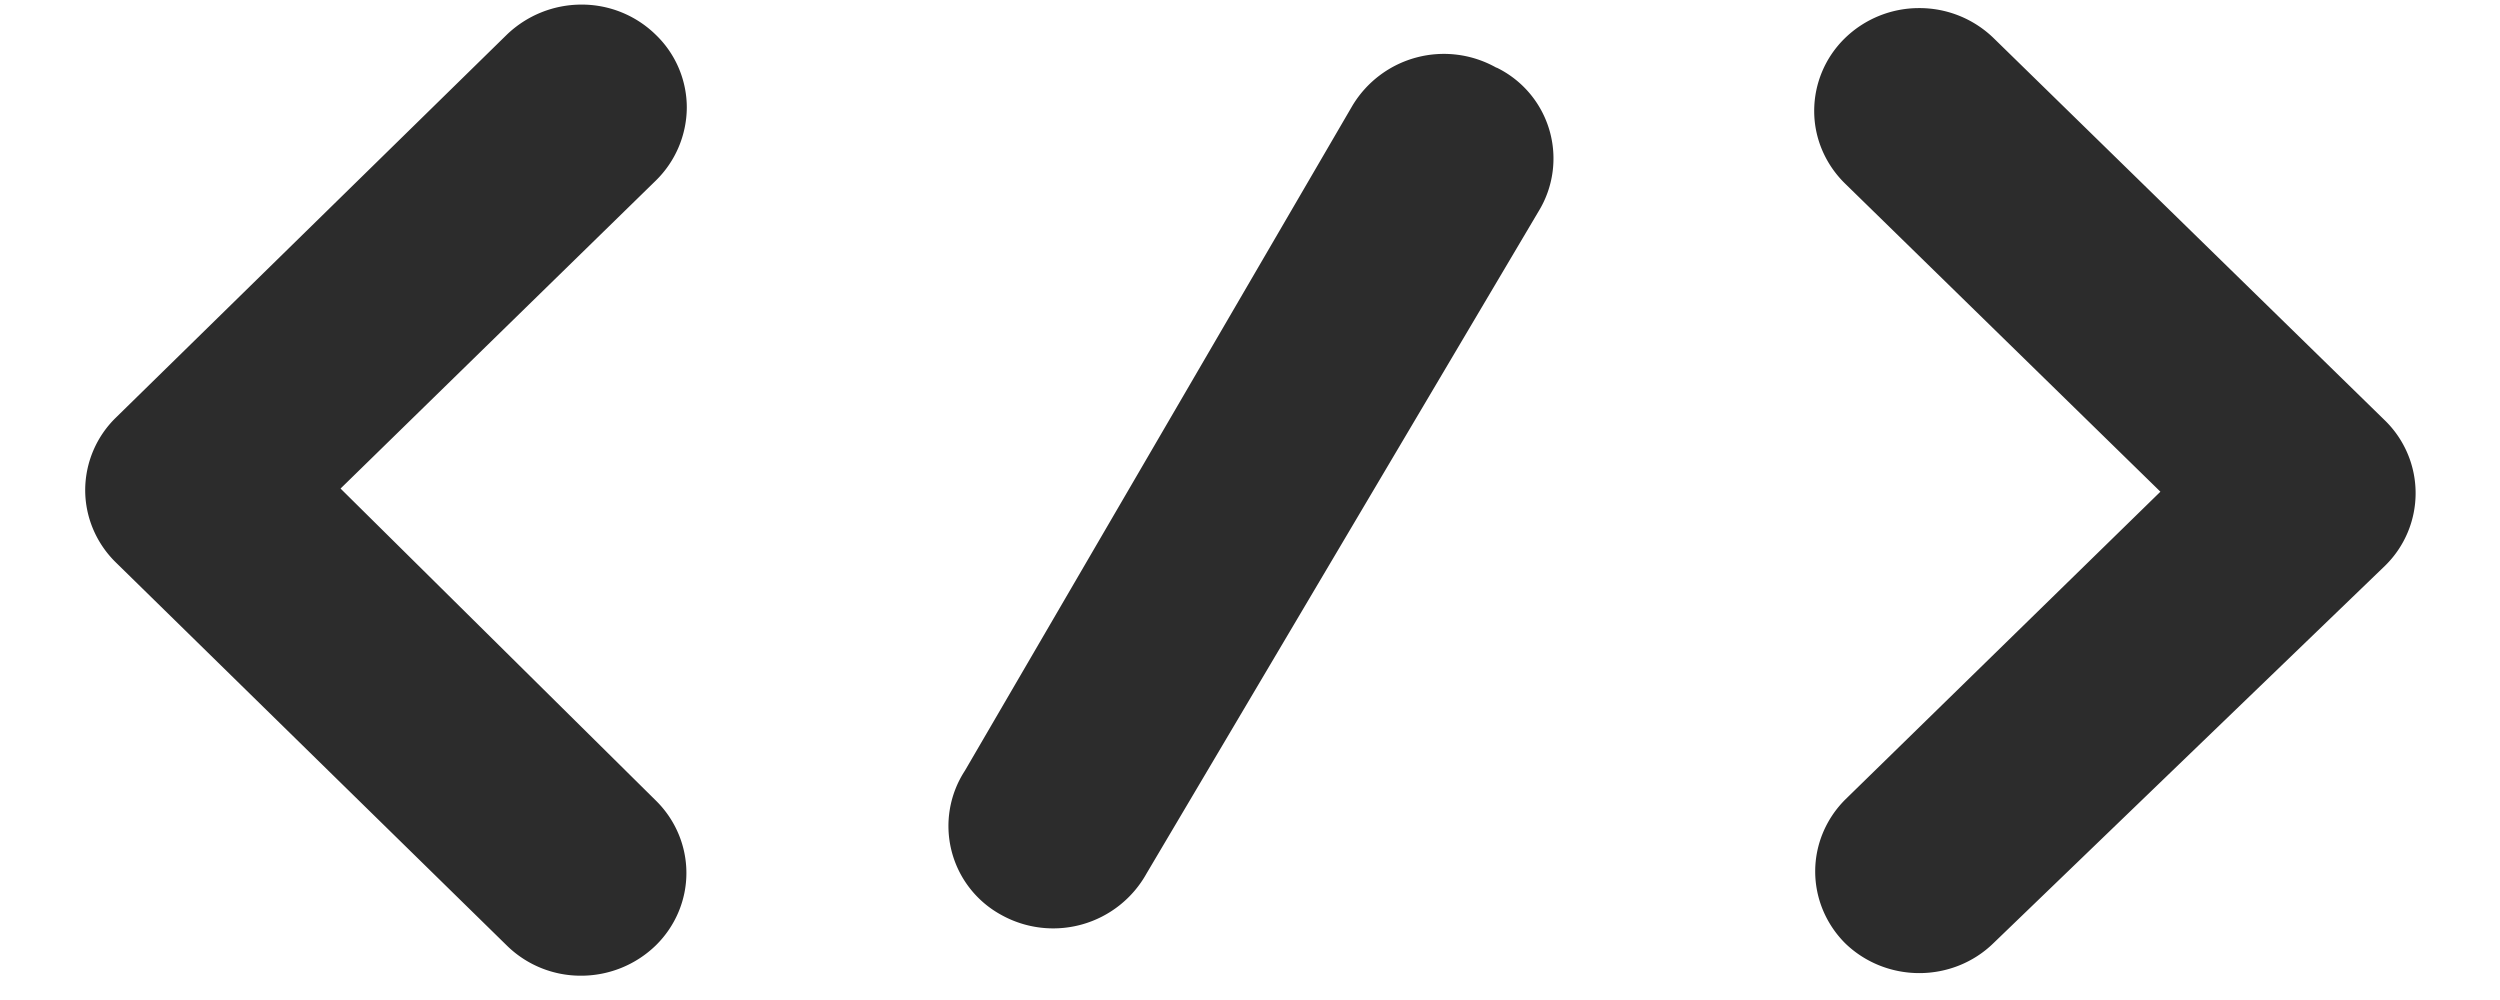 <?xml version="1.0" standalone="no"?><!DOCTYPE svg PUBLIC "-//W3C//DTD SVG 1.1//EN" "http://www.w3.org/Graphics/SVG/1.1/DTD/svg11.dtd"><svg t="1734174808103" class="icon" viewBox="0 0 2560 1024" version="1.1" xmlns="http://www.w3.org/2000/svg" p-id="14213" xmlns:xlink="http://www.w3.org/1999/xlink" width="320" height="128"><path d="M348.774 500.224l322.867-315.392a105.472 105.472 0 0 0 31.642-74.547 103.424 103.424 0 0 0-31.744-74.65 108.237 108.237 0 0 0-76.288-30.925 110.285 110.285 0 0 0-76.39 30.925L118.579 427.725a103.936 103.936 0 0 0-31.334 74.138c0 27.648 11.264 54.374 31.334 74.035l400.282 392.192a107.827 107.827 0 0 0 76.39 31.027 109.773 109.773 0 0 0 76.39-31.13c19.968-19.661 31.232-46.285 31.232-74.035 0-27.853-11.264-54.477-31.232-74.138l-322.867-319.488z m1540.71 465.715c20.173 19.558 47.411 30.515 75.878 30.515 28.467 0 55.706-10.957 75.776-30.515l401.408-386.867a103.936 103.936 0 0 0 0-148.173l-401.408-392.192a108.954 108.954 0 0 0-76.186-30.413c-28.467 0-55.808 11.264-75.981 31.027a104.038 104.038 0 0 0-31.232 74.445c0 27.955 11.571 54.682 31.744 74.342l322.765 315.392-322.765 315.29c-19.661 19.661-30.72 46.08-30.72 73.523 0 27.546 11.059 53.965 30.72 73.626zM1532.314 69.325a109.261 109.261 0 0 0-147.456 38.912L988.058 789.197a103.629 103.629 0 0 0 36.864 147.456 109.363 109.363 0 0 0 149.197-42.291l401.408-677.99a103.526 103.526 0 0 0-43.008-147.149z" fill="#2c2c2c" p-id="14214"></path></svg>